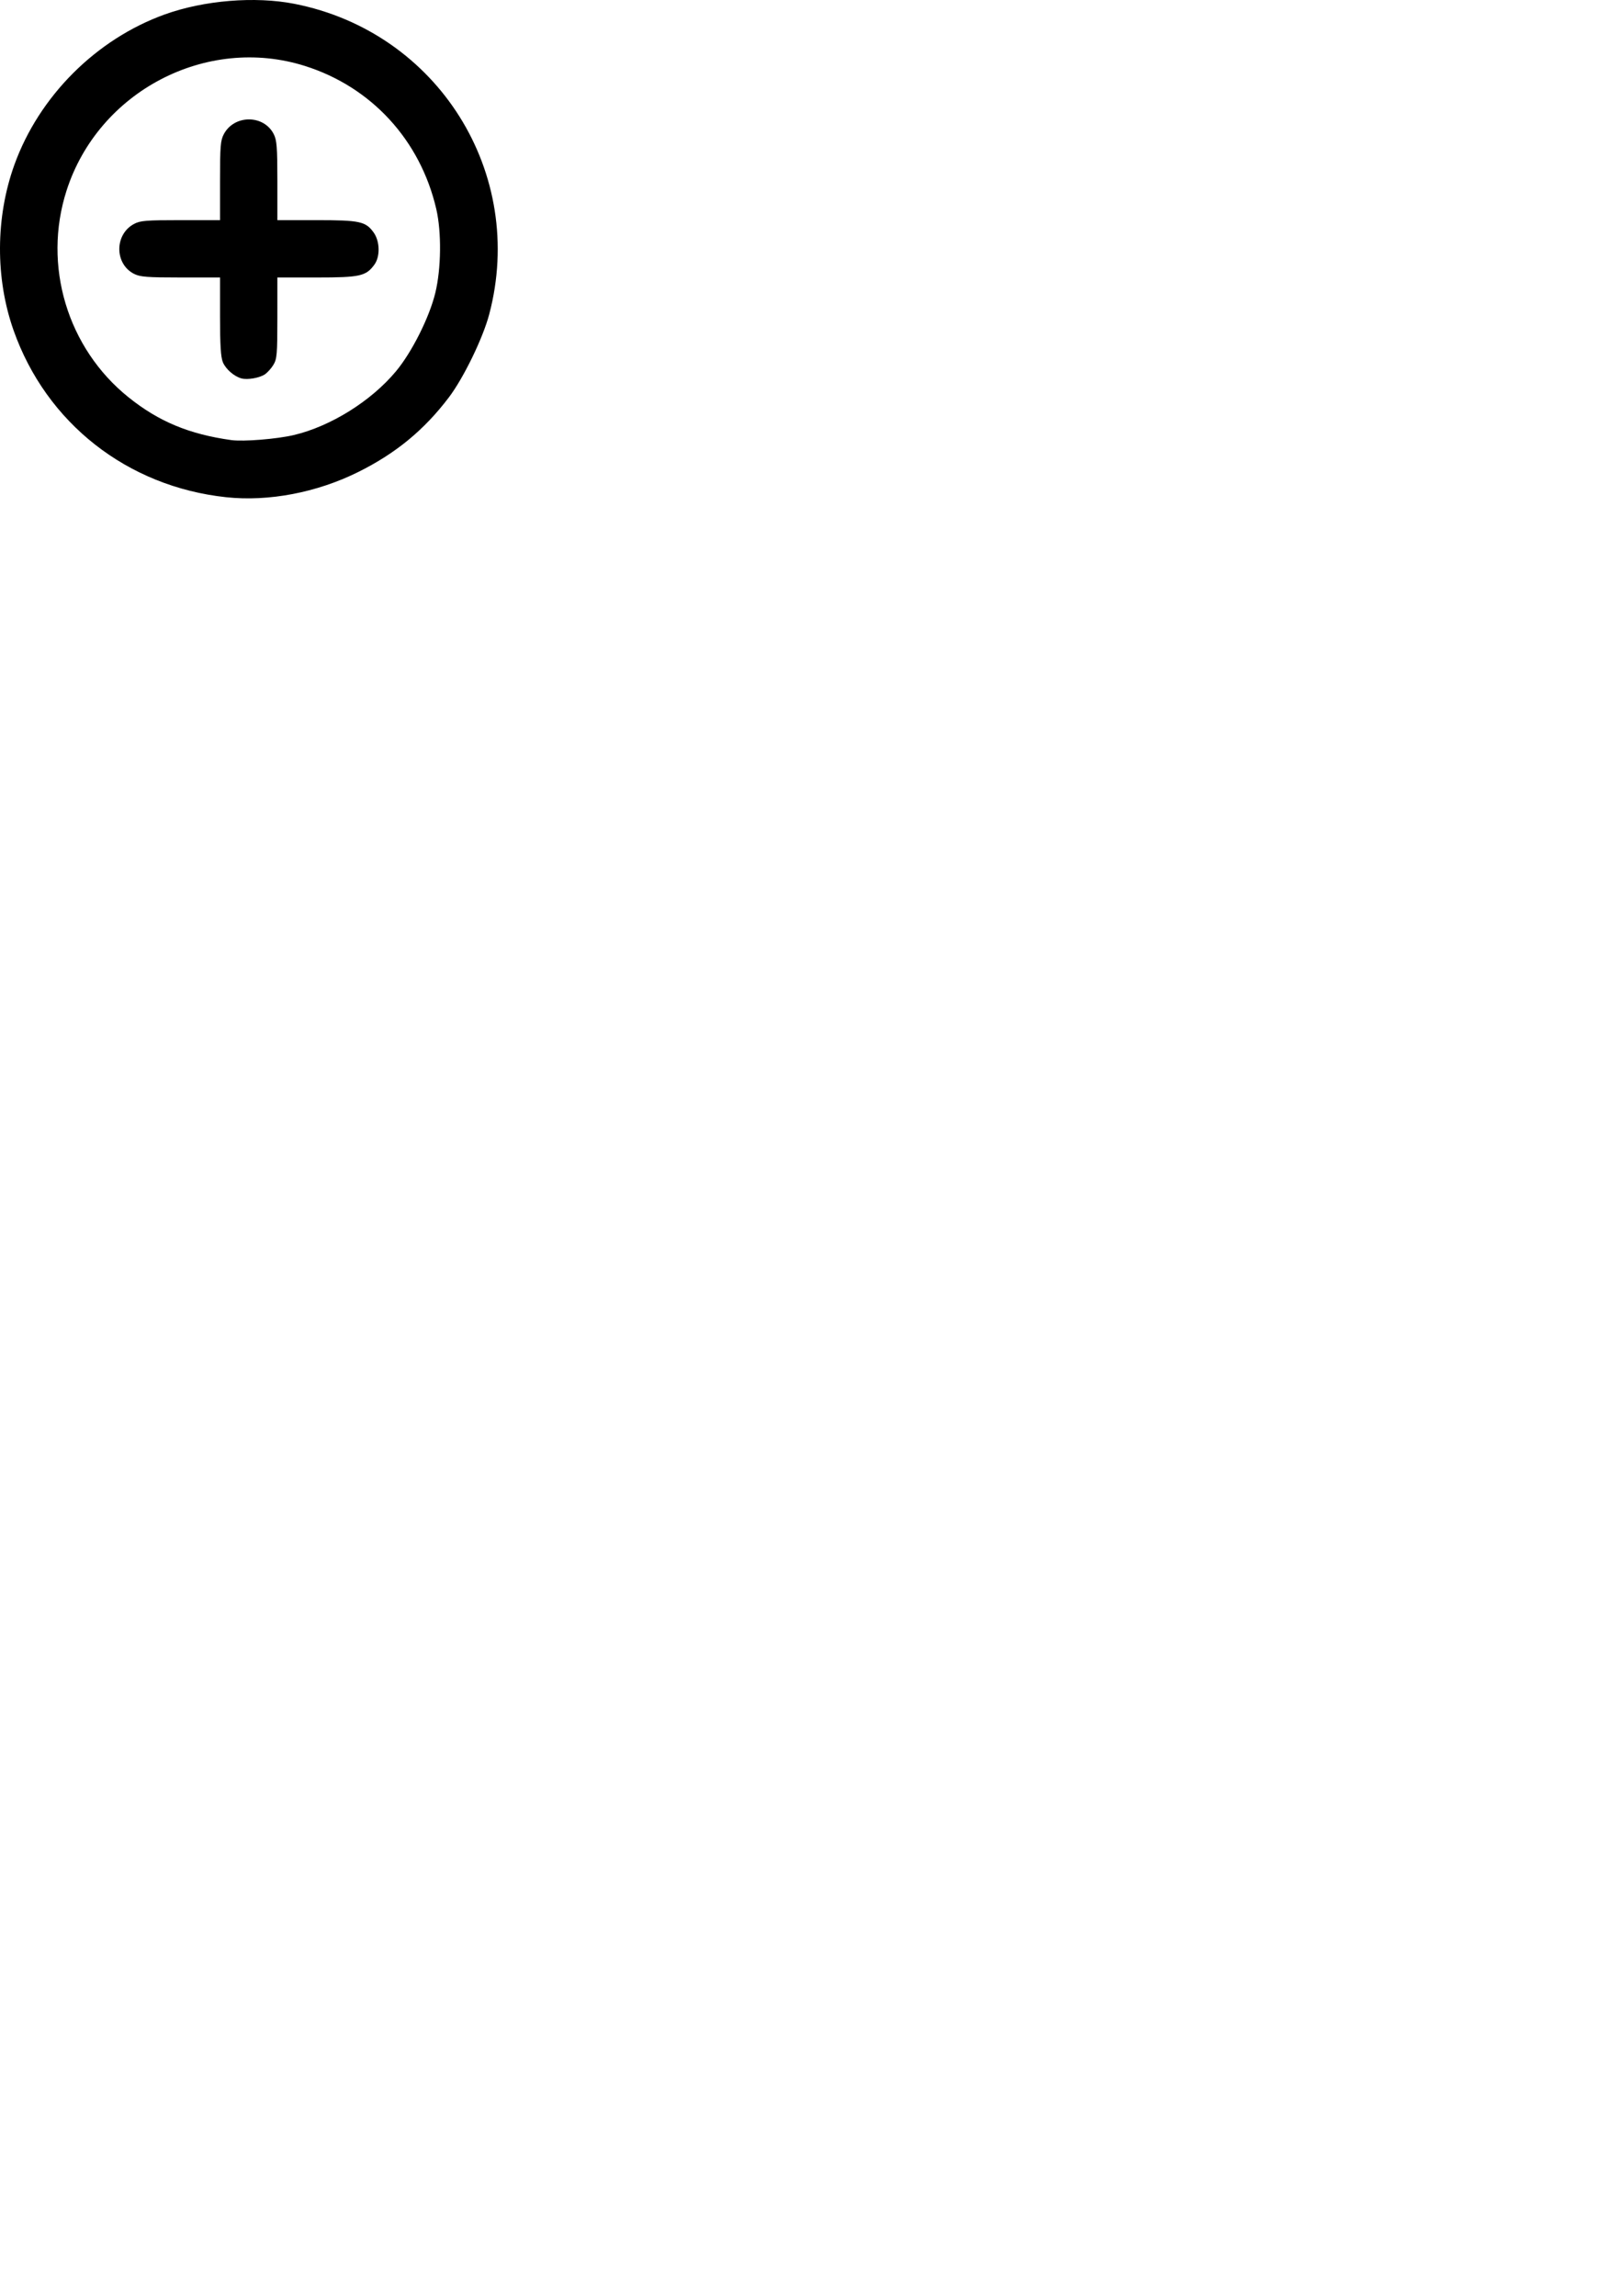 <?xml version="1.0" encoding="UTF-8" standalone="no"?>
<svg
   xmlns:dc="http://purl.org/dc/elements/1.1/"
   xmlns:cc="http://creativecommons.org/ns#"
   xmlns:rdf="http://www.w3.org/1999/02/22-rdf-syntax-ns#"
   xmlns:svg="http://www.w3.org/2000/svg"
   xmlns="http://www.w3.org/2000/svg"
   xmlns:sodipodi="http://sodipodi.sourceforge.net/DTD/sodipodi-0.dtd"
   xmlns:inkscape="http://www.inkscape.org/namespaces/inkscape"
   width="210mm"
   height="297mm"
   viewBox="0 0 210 297"
   version="1.1"
   id="svg8"
   inkscape:version="1.0.1 (3bc2e813f5, 2020-09-07)"
   sodipodi:docname="plus sign.svg">
  <defs
     id="defs2">
    <pattern
       id="EMFhbasepattern"
       patternUnits="userSpaceOnUse"
       width="6"
       height="6"
       x="0"
       y="0" />
    <pattern
       id="EMFhbasepattern-8"
       patternUnits="userSpaceOnUse"
       width="6"
       height="6"
       x="0"
       y="0" />
  </defs>
  <sodipodi:namedview
     id="base"
     pagecolor="#ffffff"
     bordercolor="#666666"
     borderopacity="1.0"
     inkscape:pageopacity="0.0"
     inkscape:pageshadow="2"
     inkscape:zoom="0.35"
     inkscape:cx="400"
     inkscape:cy="560"
     inkscape:document-units="mm"
     inkscape:current-layer="layer1"
     inkscape:document-rotation="0"
     showgrid="false"
     inkscape:window-width="1465"
     inkscape:window-height="1040"
     inkscape:window-x="234"
     inkscape:window-y="0"
     inkscape:window-maximized="0" />
  <g
     inkscape:label="Warstwa 1"
     inkscape:groupmode="layer"
     id="layer1">
    <path
       style="fill:#000000;stroke-width:0.265"
       d="M 29.264,64.324 C 16.462,62.953 5.986,54.728 1.753,42.725 -0.621,35.997 -0.582,28.097 1.858,21.327 5.056,12.45 12.442,5.064 21.316,1.868 26.393,0.039 33.001,-0.503 38.079,0.492 56.66,4.133 68.133,22.419 63.294,40.682 c -0.814,3.071 -3.308,8.204 -5.205,10.712 -3.196,4.225 -6.869,7.25 -11.738,9.669 -5.357,2.661 -11.586,3.85 -17.087,3.261 z m 8.764,-8.045 c 4.772,-1.131 10.009,-4.403 13.216,-8.257 2.06,-2.476 4.315,-6.972 5.083,-10.138 0.762,-3.14 0.816,-7.845 0.125,-10.833 C 54.388,18.136 48.063,11.247 39.447,8.53 26.715,4.514 12.748,11.812 8.617,24.639 c -3.124,9.7 0.096,20.424 8.042,26.781 3.906,3.125 7.823,4.753 13.267,5.513 1.556,0.217 5.907,-0.134 8.102,-0.654 z m -6.777,-7.322 c -0.949,-0.252 -2.039,-1.198 -2.414,-2.097 -0.27,-0.645 -0.367,-2.222 -0.367,-5.921 v -5.042 l -5.1,-5.3e-4 c -4.328,-2.7e-4 -5.239,-0.07 -6.018,-0.464 -2.546,-1.284 -2.553,-5.102 -0.013,-6.46 0.809,-0.432 1.555,-0.493 6.027,-0.493 h 5.104 v -5.104 c 0,-4.472 0.061,-5.218 0.494,-6.027 1.358,-2.54 5.176,-2.533 6.46,0.013 0.393,0.779 0.463,1.69 0.464,6.018 l 4.11e-4,5.1 h 5.042 c 5.634,0 6.395,0.165 7.421,1.606 0.811,1.139 0.852,3.113 0.087,4.157 -1.088,1.484 -1.851,1.654 -7.45,1.654 l -5.1,4.1e-4 -0.001,5.232 c -7.95e-4,4.719 -0.052,5.315 -0.517,6.079 -0.284,0.466 -0.79,1.023 -1.125,1.239 -0.705,0.454 -2.226,0.714 -2.993,0.51 z"
       id="path852" />
  </g>
</svg>
